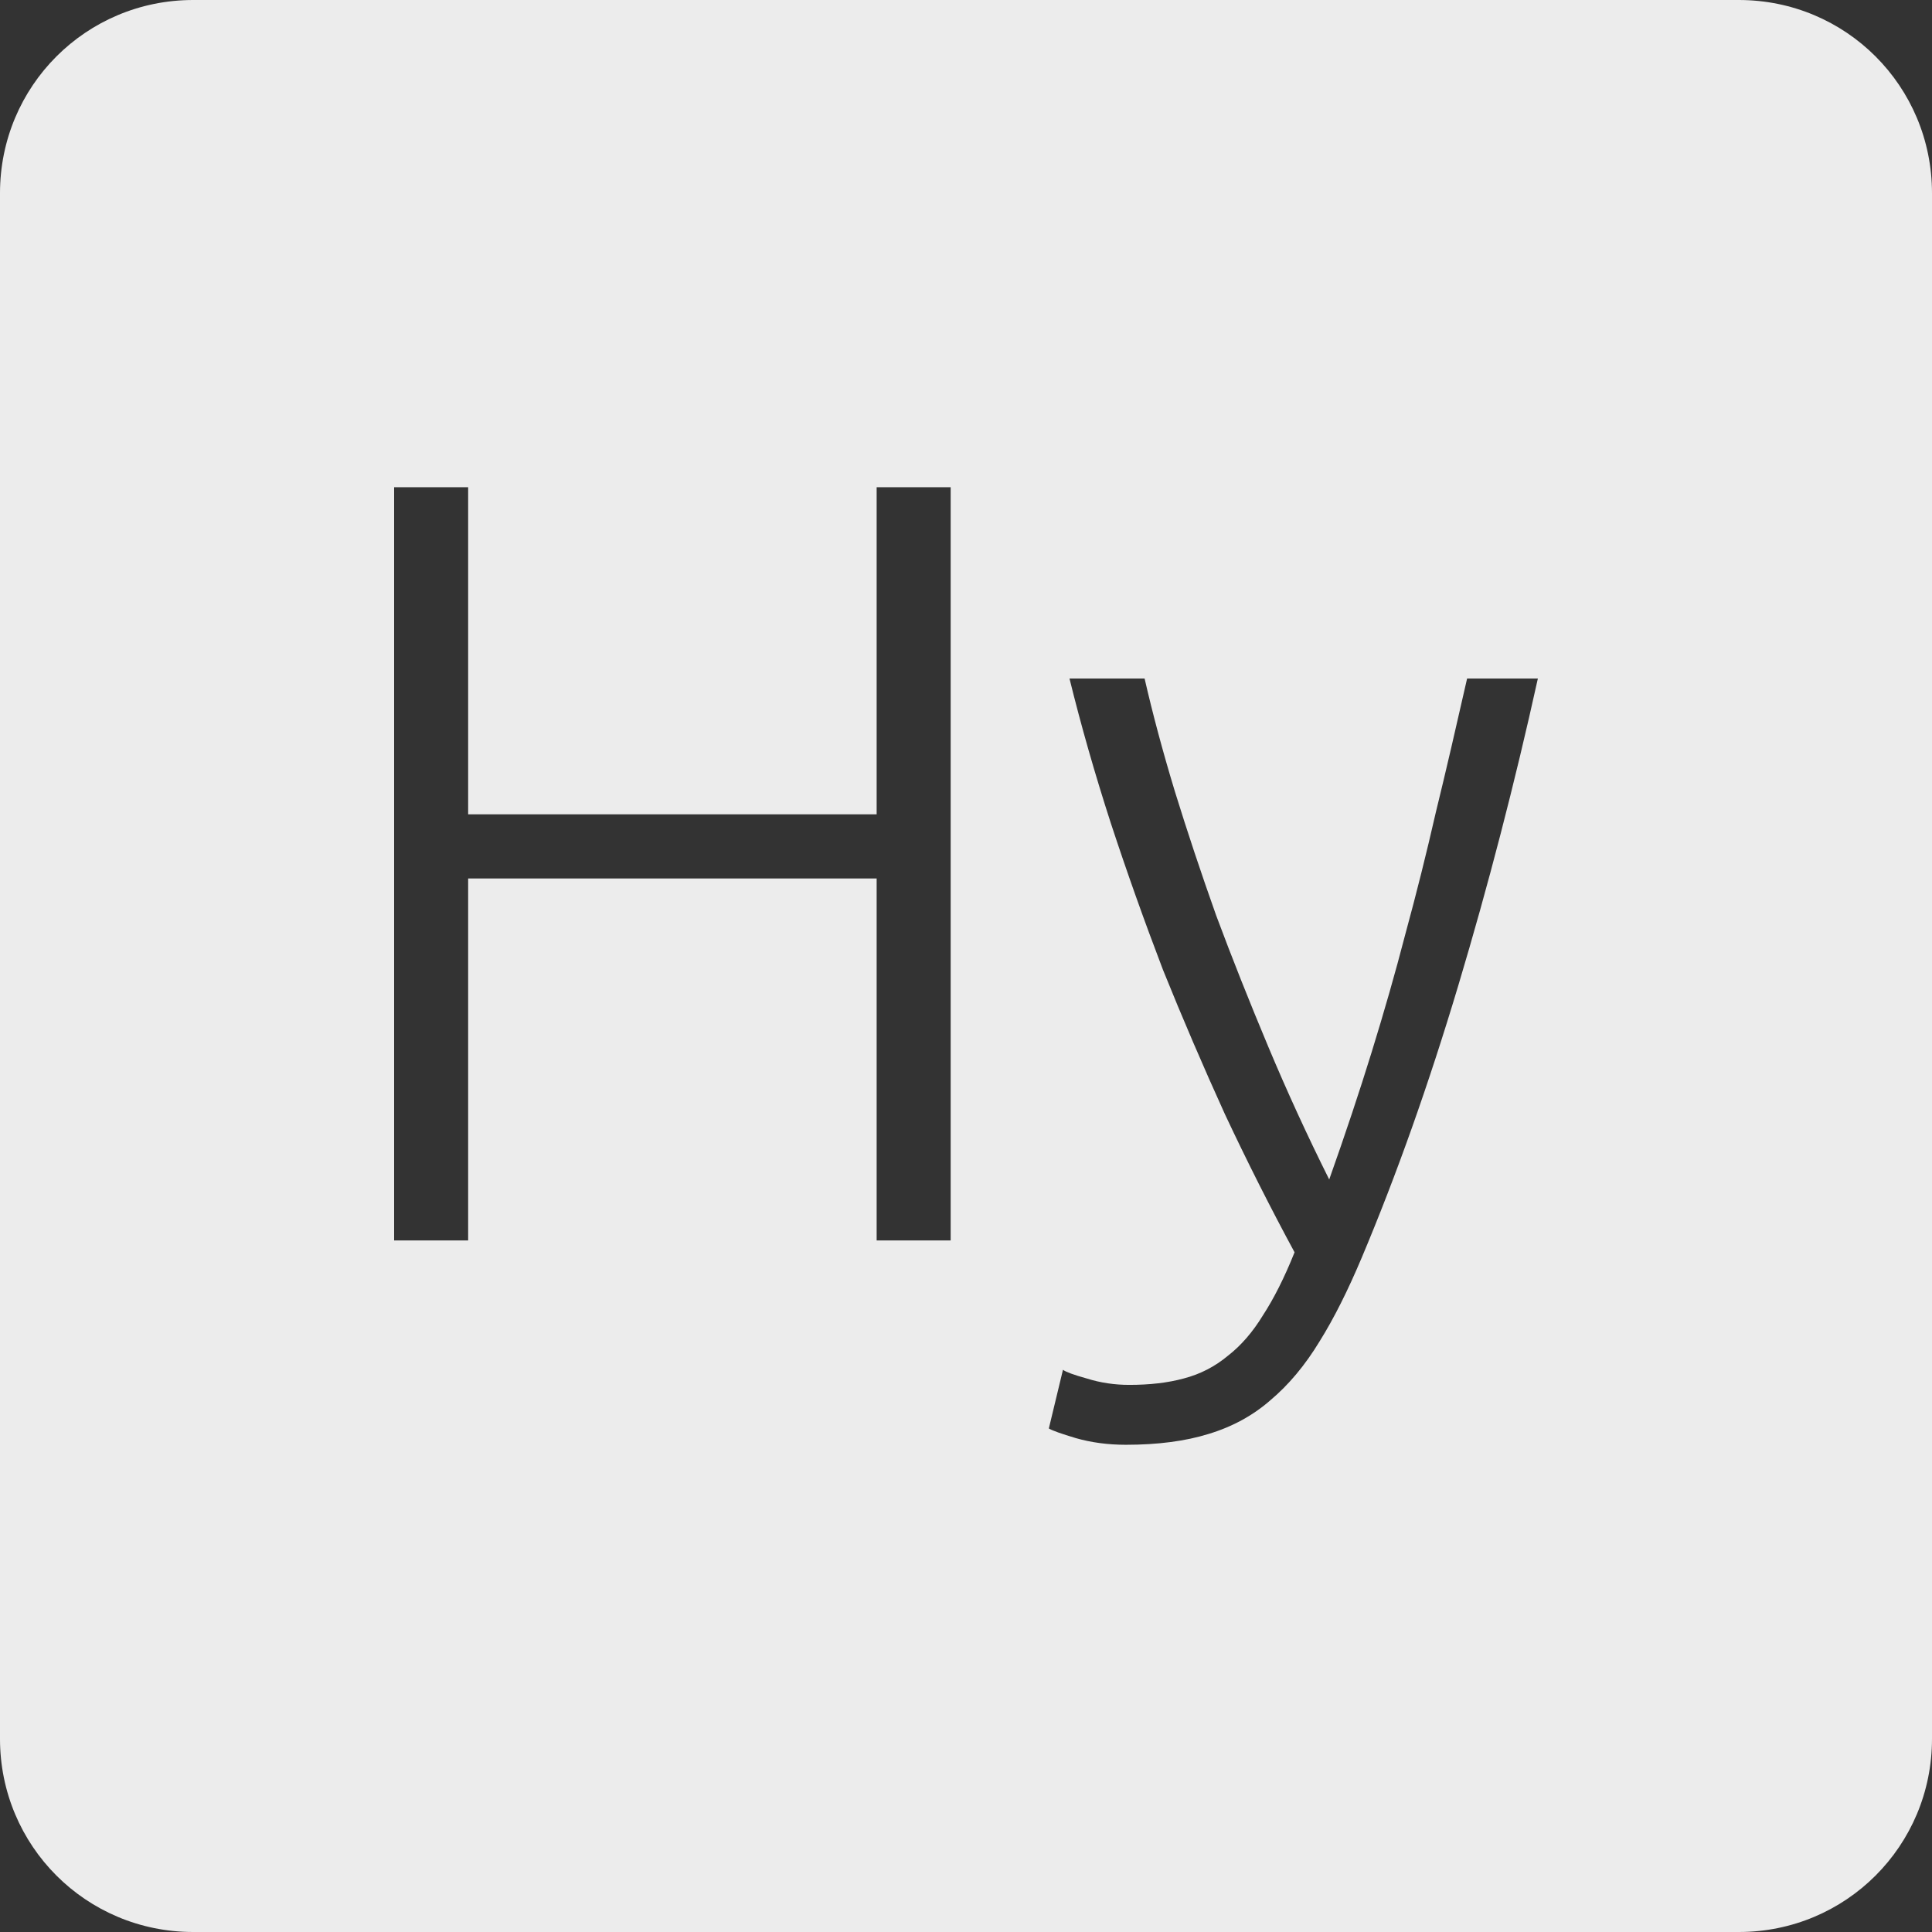 <?xml version="1.0" encoding="UTF-8" standalone="no"?>
<svg
   xmlns:dc="http://purl.org/dc/elements/1.1/"
   xmlns:cc="http://creativecommons.org/ns#"
   xmlns:rdf="http://www.w3.org/1999/02/22-rdf-syntax-ns#"
   xmlns:svg="http://www.w3.org/2000/svg"
   xmlns="http://www.w3.org/2000/svg"
   xmlns:sodipodi="http://sodipodi.sourceforge.net/DTD/sodipodi-0.dtd"
   xmlns:inkscape="http://www.inkscape.org/namespaces/inkscape"
   viewBox="0 0 16 16"
   id="svg2"
   version="1.1"
   inkscape:version="0.91 r13725"
   sodipodi:docname="indicator-keyboard-Hy.svg">
  <rect x="0" y="0" width="16" height="16" fill="#333333" stroke="none"/>
  <defs
     id="defs11" />
  <sodipodi:namedview
     pagecolor="#ffffff"
     bordercolor="#666666"
     borderopacity="1"
     objecttolerance="10"
     gridtolerance="10"
     guidetolerance="10"
     inkscape:pageopacity="0"
     inkscape:pageshadow="2"
     inkscape:window-width="640"
     inkscape:window-height="480"
     id="namedview9"
     showgrid="false"
     inkscape:zoom="14.75"
     inkscape:cx="8"
     inkscape:cy="8"
     inkscape:window-x="65"
     inkscape:window-y="24"
     inkscape:window-maximized="0"
     inkscape:current-layer="svg2" />
  <path
     style="fill:#ececec;fill-opacity:1"
     d="M 1.6 0 C 0.713 2.9605947e-16 0 0.713 0 1.6 L 0 14.4 C 2.9605947e-16 15.287 0.713 16 1.6 16 L 14.4 16 C 15.287 16 16 15.287 16 14.4 L 16 1.6 C 16 0.713 15.287 0 14.4 0 L 1.6 0 z M 3.264 4.035 L 3.877 4.035 L 3.877 6.744 L 7.26 6.744 L 7.26 4.035 L 7.873 4.035 L 7.873 10.273 L 7.26 10.273 L 7.26 7.275 L 3.877 7.275 L 3.877 10.273 L 3.264 10.273 L 3.264 4.035 z M 8.857 5.619 L 9.479 5.619 C 9.545 5.907 9.628 6.219 9.73 6.555 C 9.832 6.885 9.946 7.228 10.072 7.582 C 10.204 7.936 10.348 8.298 10.504 8.67 C 10.66 9.042 10.828 9.408 11.008 9.768 C 11.14 9.396 11.257 9.045 11.359 8.715 C 11.461 8.385 11.555 8.058 11.639 7.734 C 11.729 7.404 11.813 7.069 11.891 6.727 C 11.975 6.385 12.06 6.015 12.15 5.619 L 12.736 5.619 C 12.544 6.489 12.324 7.336 12.078 8.158 C 11.832 8.98 11.565 9.732 11.277 10.416 C 11.163 10.686 11.048 10.917 10.928 11.109 C 10.808 11.307 10.671 11.47 10.521 11.596 C 10.377 11.722 10.208 11.815 10.01 11.875 C 9.818 11.935 9.588 11.965 9.324 11.965 C 9.174 11.965 9.036 11.946 8.91 11.91 C 8.79 11.874 8.716 11.848 8.686 11.83 L 8.803 11.344 C 8.827 11.362 8.892 11.386 9 11.416 C 9.114 11.452 9.232 11.469 9.352 11.469 C 9.52 11.469 9.671 11.452 9.803 11.416 C 9.941 11.38 10.062 11.317 10.17 11.227 C 10.278 11.143 10.375 11.031 10.459 10.893 C 10.549 10.755 10.637 10.581 10.721 10.371 C 10.523 10.005 10.331 9.625 10.145 9.229 C 9.965 8.833 9.793 8.433 9.631 8.031 C 9.475 7.623 9.331 7.218 9.199 6.816 C 9.067 6.408 8.953 6.009 8.857 5.619 z "
     id="path4" />
</svg>
